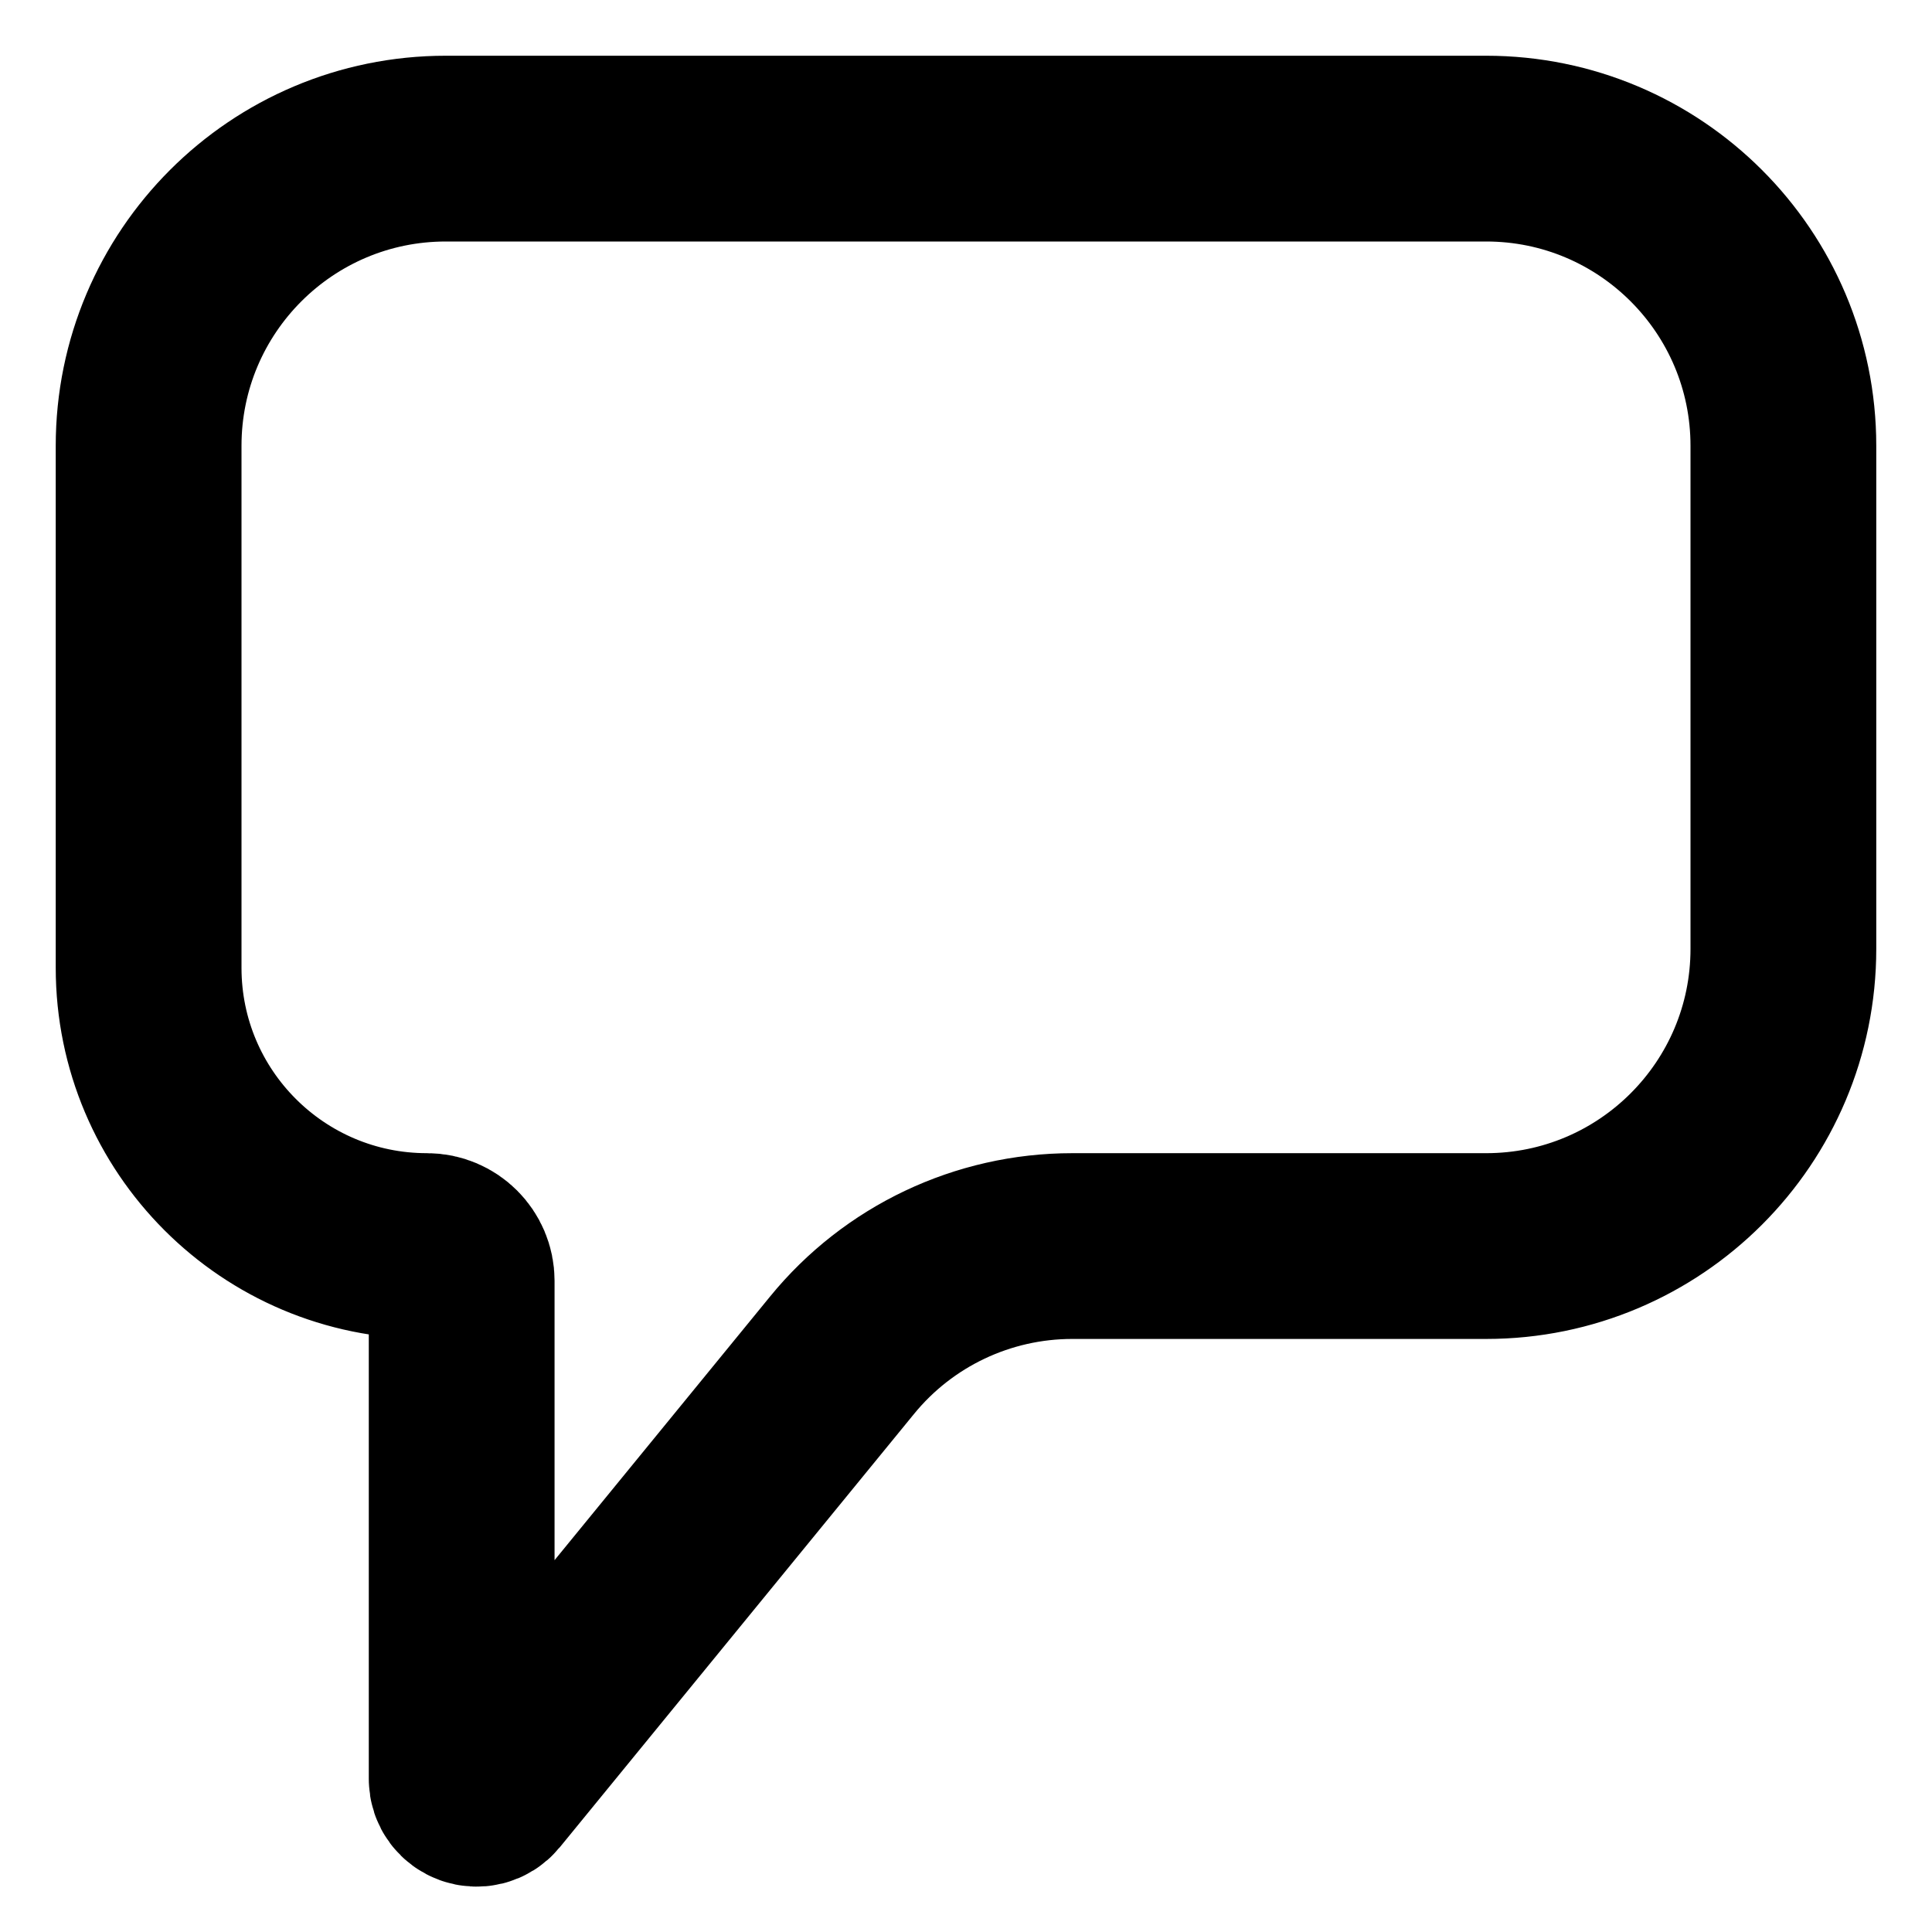 <svg width="26" height="26" viewBox="0 0 26 26" fill="none" xmlns="http://www.w3.org/2000/svg">
<g filter="url(#filter0_b)">
<path d="M20 2H6C3.791 2 2 3.791 2 6V13.024C2 15.093 3.677 16.769 5.745 16.769C6.003 16.769 6.213 16.979 6.213 17.237V23.939C6.213 24.127 6.449 24.211 6.568 24.066L11.332 18.238C12.091 17.308 13.228 16.769 14.429 16.769H20C22.209 16.769 24 14.978 24 12.769V6C24 3.791 22.209 2 20 2Z" fill="white" fill-opacity="0.01"/>
<path d="M20 2H6C3.791 2 2 3.791 2 6V13.024C2 15.093 3.677 16.769 5.745 16.769C6.003 16.769 6.213 16.979 6.213 17.237V23.939C6.213 24.127 6.449 24.211 6.568 24.066L11.332 18.238C12.091 17.308 13.228 16.769 14.429 16.769H20C22.209 16.769 24 14.978 24 12.769V6C24 3.791 22.209 2 20 2Z" stroke="black" stroke-width="2.5"/>
</g>
<defs>
<filter id="filter0_b" x="-3.25" y="-3.25" width="32.5" height="32.642" filterUnits="userSpaceOnUse" color-interpolation-filters="sRGB">
<feFlood flood-opacity="0" result="BackgroundImageFix"/>
<feGaussianBlur in="BackgroundImage" stdDeviation="2"/>
<feComposite in2="SourceAlpha" operator="in" result="effect1_backgroundBlur"/>
<feBlend mode="normal" in="SourceGraphic" in2="effect1_backgroundBlur" result="shape"/>
</filter>
</defs>
</svg>
